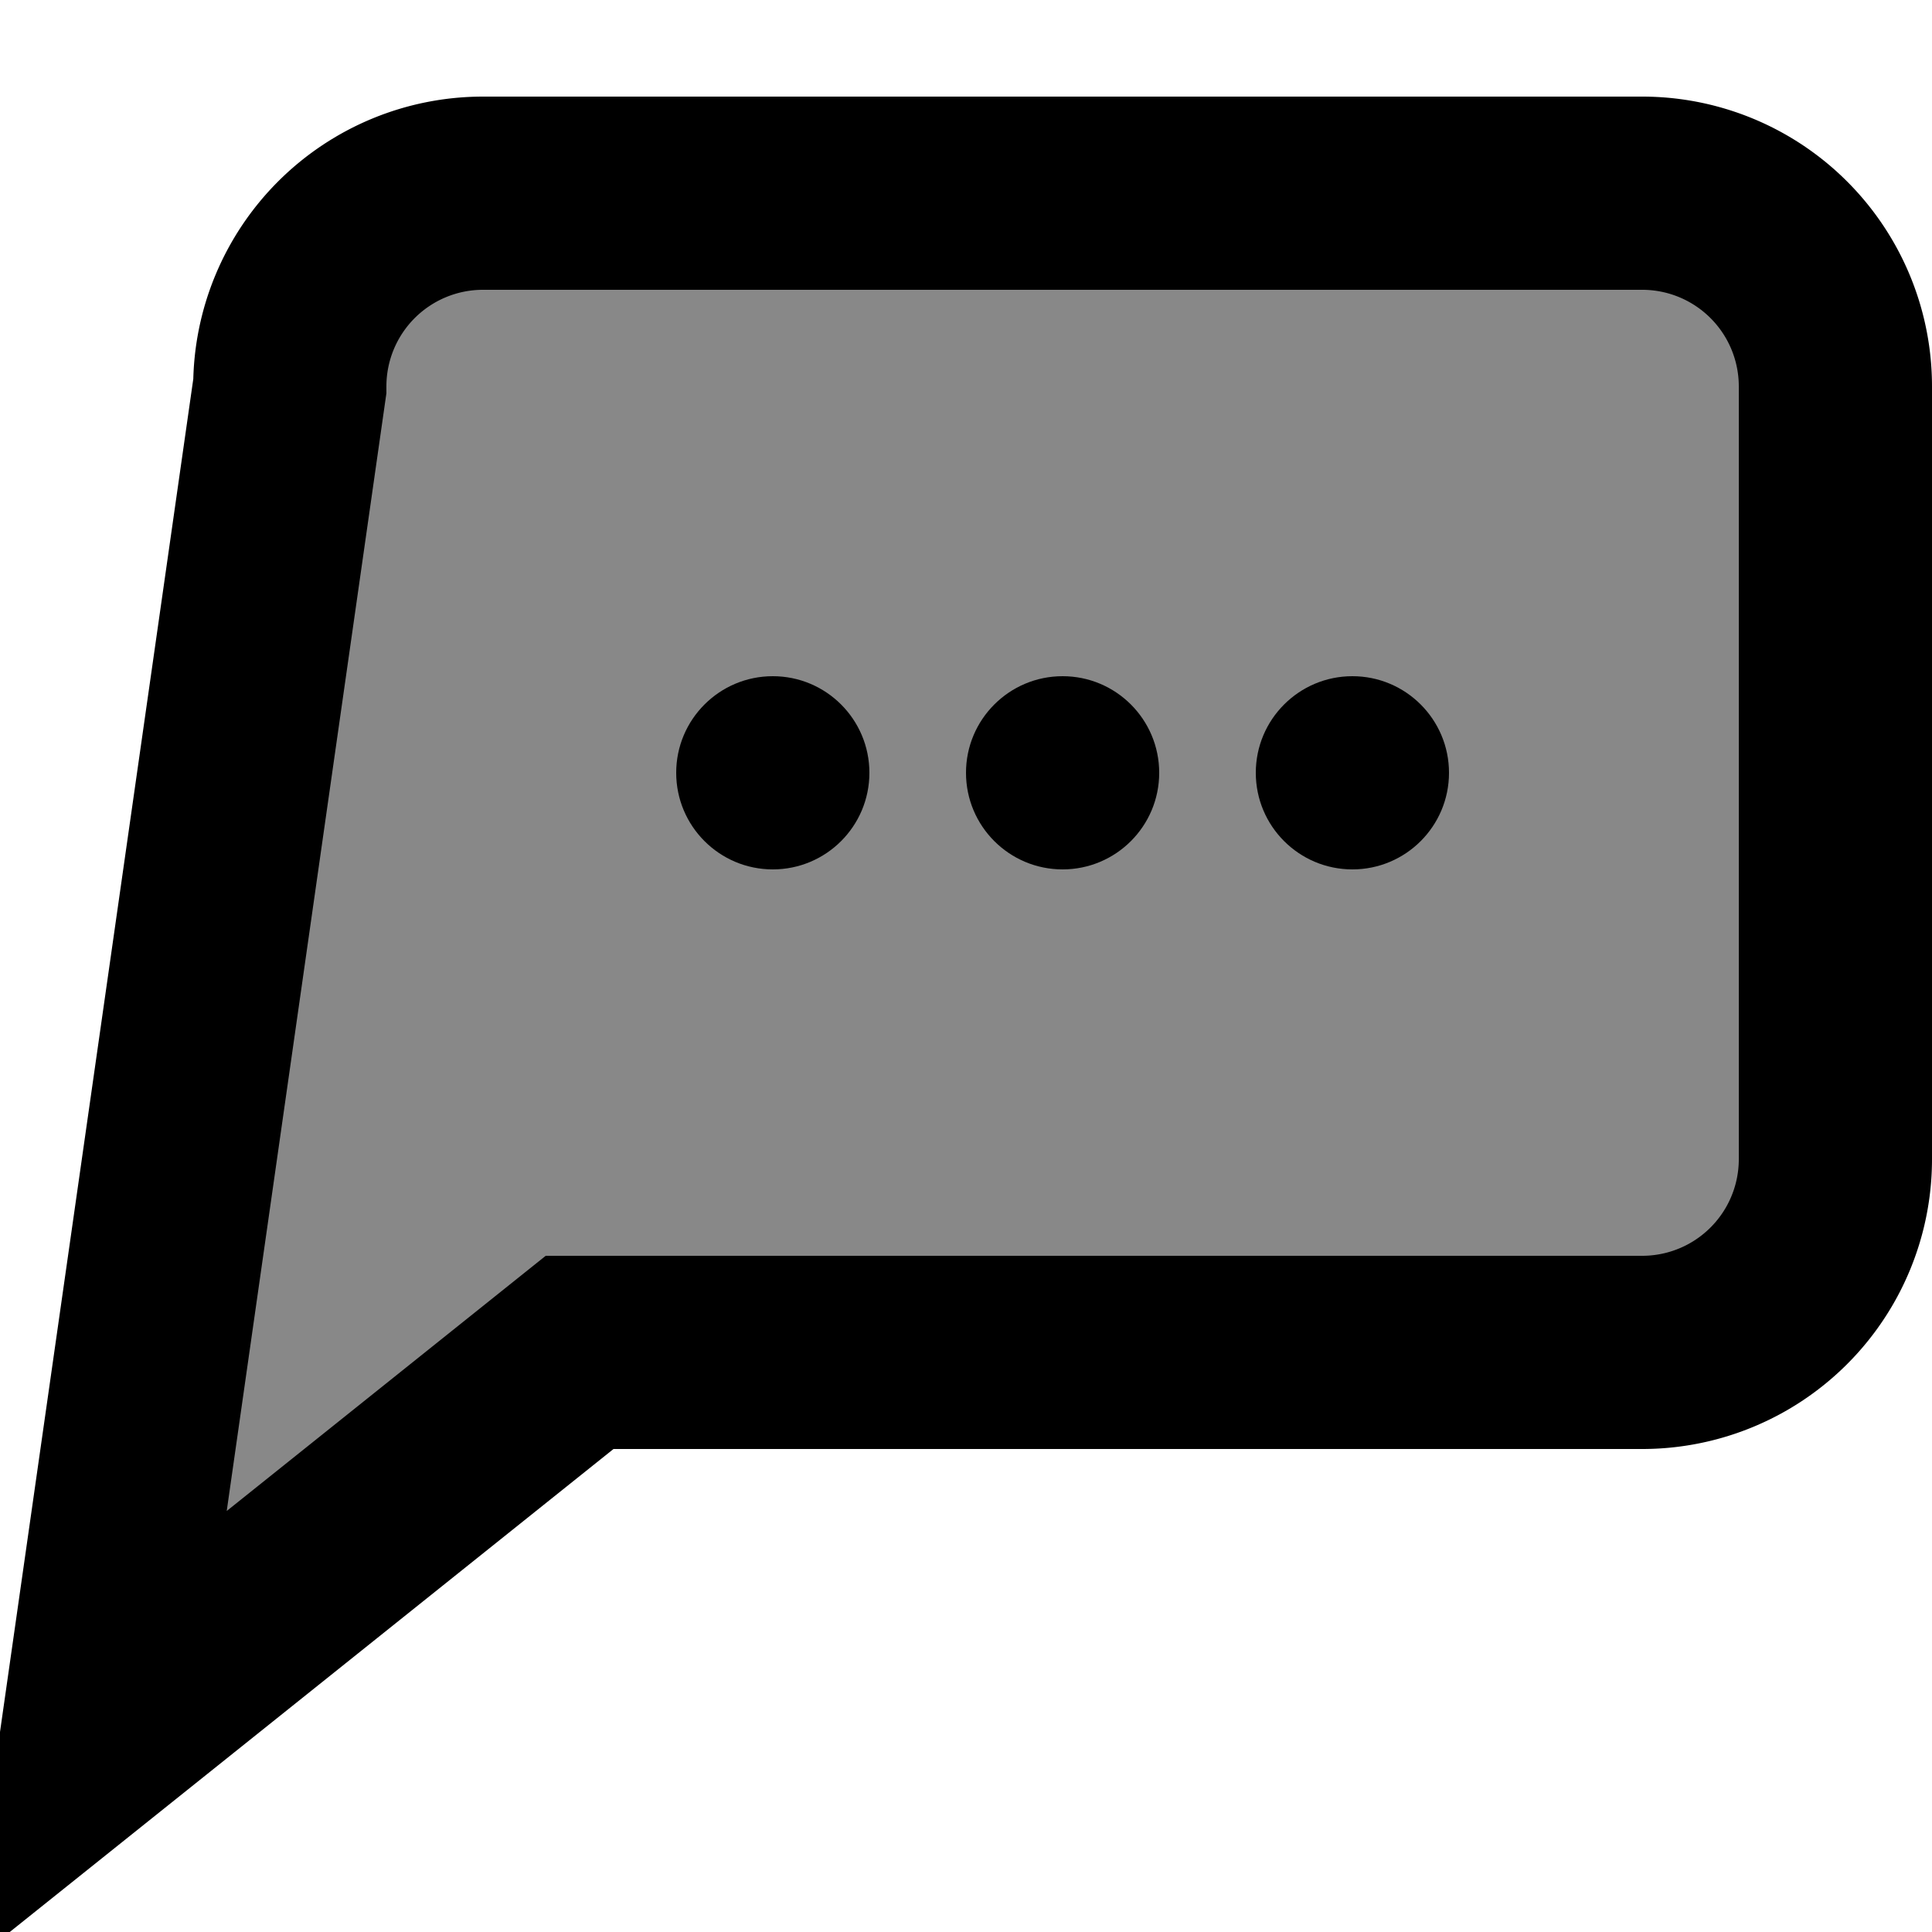 <svg width="100" height="100">
  <path d="M5,90 L15,20 a10,10 0 0 1 10,-10 h60 a10,10 0 0 1 10,10 v40 a10,10 0 0 1 -10,10 H30 Z" fill="#888888" stroke="#000000" stroke-width="10" />
  <circle cx="40" cy="40" r="5" fill="#000000" />
  <circle cx="55" cy="40" r="5" fill="#000000" />
  <circle cx="70" cy="40" r="5" fill="#000000" />
</svg>
